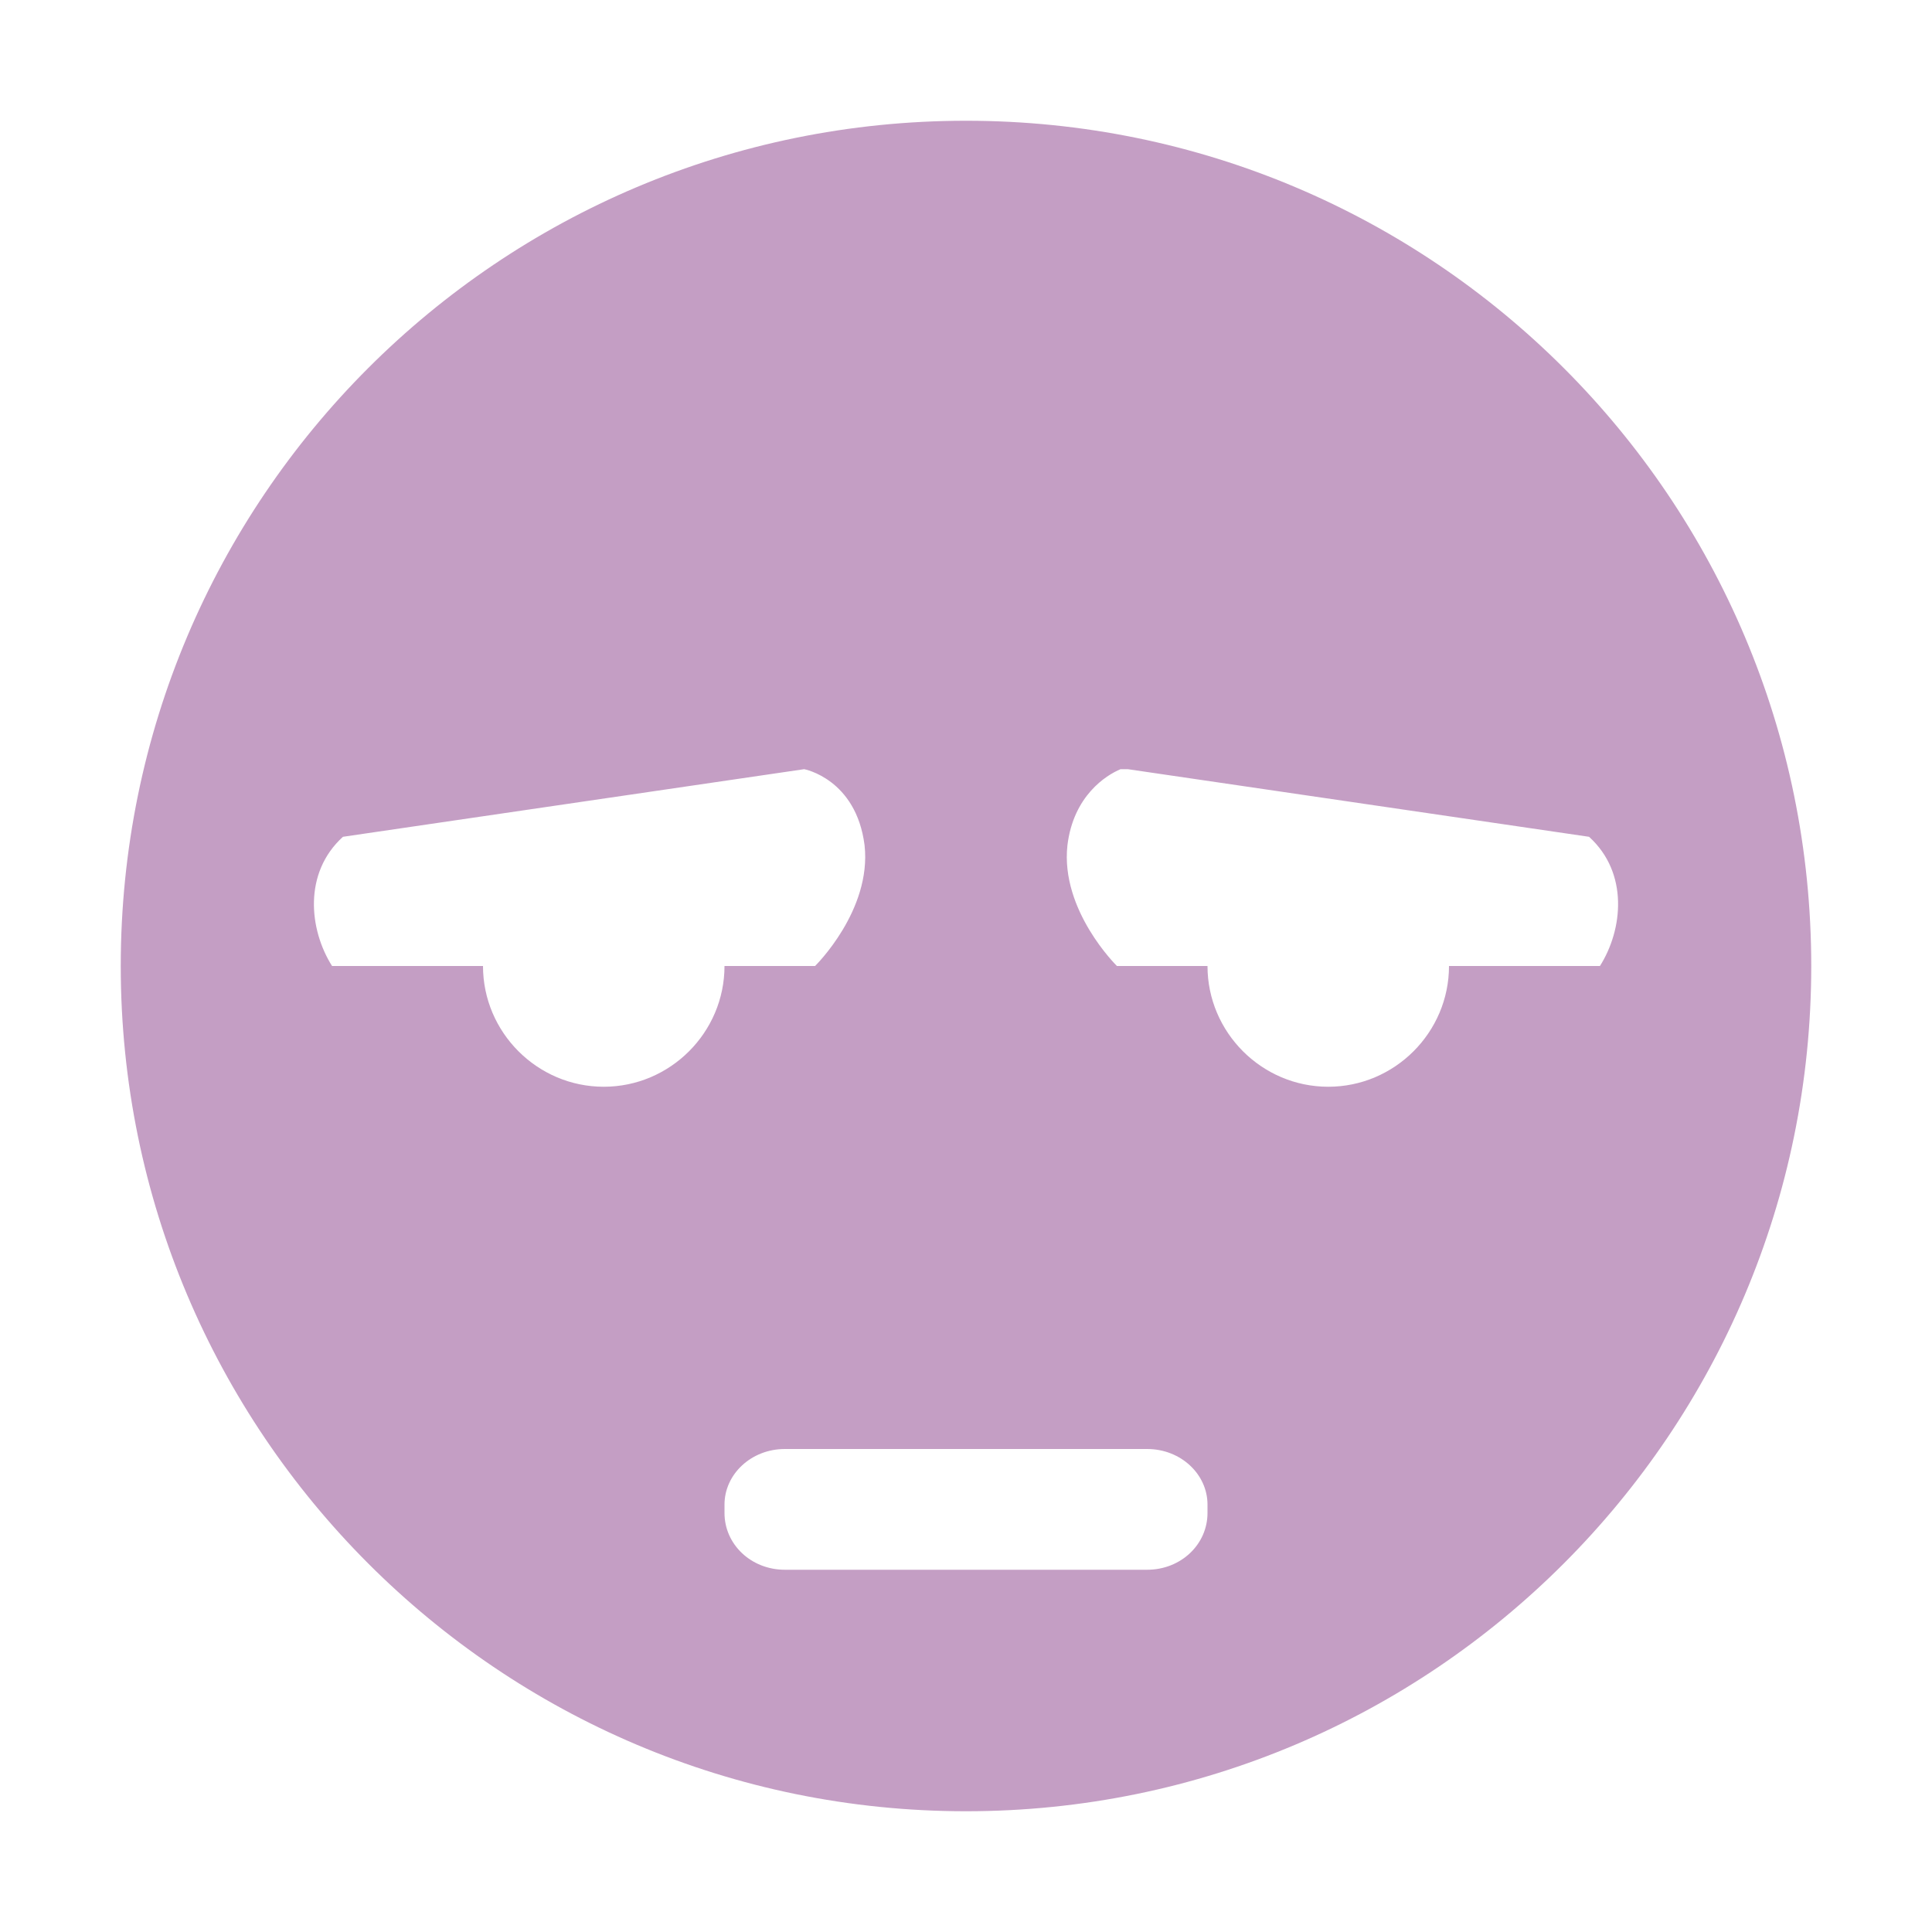 <svg xmlns="http://www.w3.org/2000/svg" width="16" height="16" version="1.1">
 <path style="fill:#c49ec4" d="M 8,1 C 4.13,1 1,4.13 1,8 1,11.86 4.13,15 8,15 11.87,15 15,11.86 15,8 15,4.13 11.87,1 8,1 Z M 6.66,6.37 C 6.66,6.37 7.09,6.45 7.16,7 7.22,7.54 6.75,8 6.75,8 H 6 C 6,8.55 5.55,9 5,9 4.45,9 4,8.55 4,8 H 2.75 C 2.56,7.7 2.51,7.23 2.84,6.93 Z M 9.28,6.37 H 9.34 L 13.16,6.93 C 13.49,7.23 13.44,7.7 13.25,8 H 12 C 12,8.55 11.55,9 11,9 10.45,9 10,8.55 10,8 H 9.25 C 9.25,8 8.78,7.54 8.84,7 8.89,6.59 9.16,6.42 9.28,6.37 Z M 6.5,12 H 9.5 C 9.78,12 10,12.21 10,12.46 V 12.53 C 10,12.79 9.78,13 9.5,13 H 6.5 C 6.22,13 6,12.79 6,12.53 V 12.46 C 6,12.21 6.22,12 6.5,12 Z"/>
</svg>
